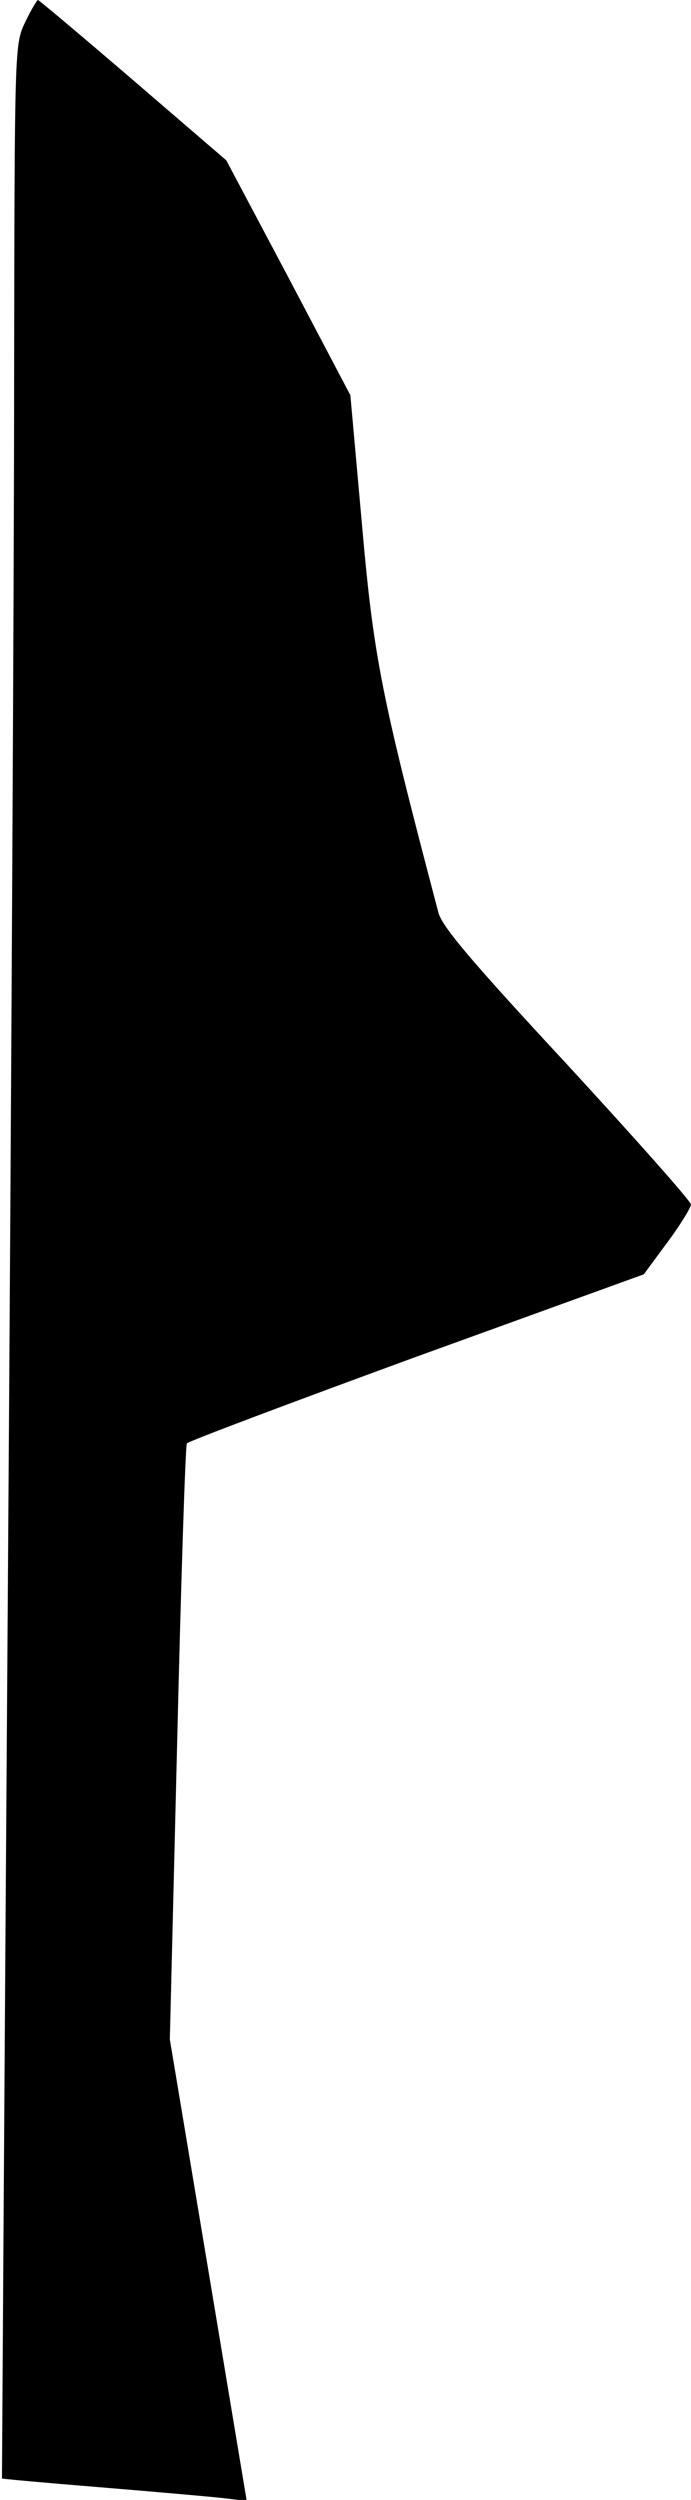 <?xml version="1.0" standalone="no"?>
<!DOCTYPE svg PUBLIC "-//W3C//DTD SVG 20010904//EN"
 "http://www.w3.org/TR/2001/REC-SVG-20010904/DTD/svg10.dtd">
<svg version="1.0" xmlns="http://www.w3.org/2000/svg"
 width="142pt" height="513pt" viewBox="0 0 142 513"
 preserveAspectRatio="xMidYMid meet">
<g transform="translate(0,513) scale(0.1,-0.1)"
fill="#000000" stroke="none">
<path fill="#000000" stroke="none" d="M52 5085 c-22 -46 -22 -46 -23 -738 0
-380 -6 -1504 -13 -2497 -7 -993 -12 -1806 -12 -1806 1 -1 91 -9 201 -18 110
-9 223 -19 251 -22 l51 -6 -79 474 -79 473 15 607 c8 334 17 611 20 616 2 4
215 84 472 178 l467 169 48 65 c27 36 48 71 49 78 0 7 -115 136 -254 287 -198
213 -257 283 -265 312 -117 444 -133 522 -157 795 l-24 267 -127 241 -128 241
-192 165 c-105 90 -193 164 -195 164 -2 0 -14 -20 -26 -45z"/>
</g>
</svg>

